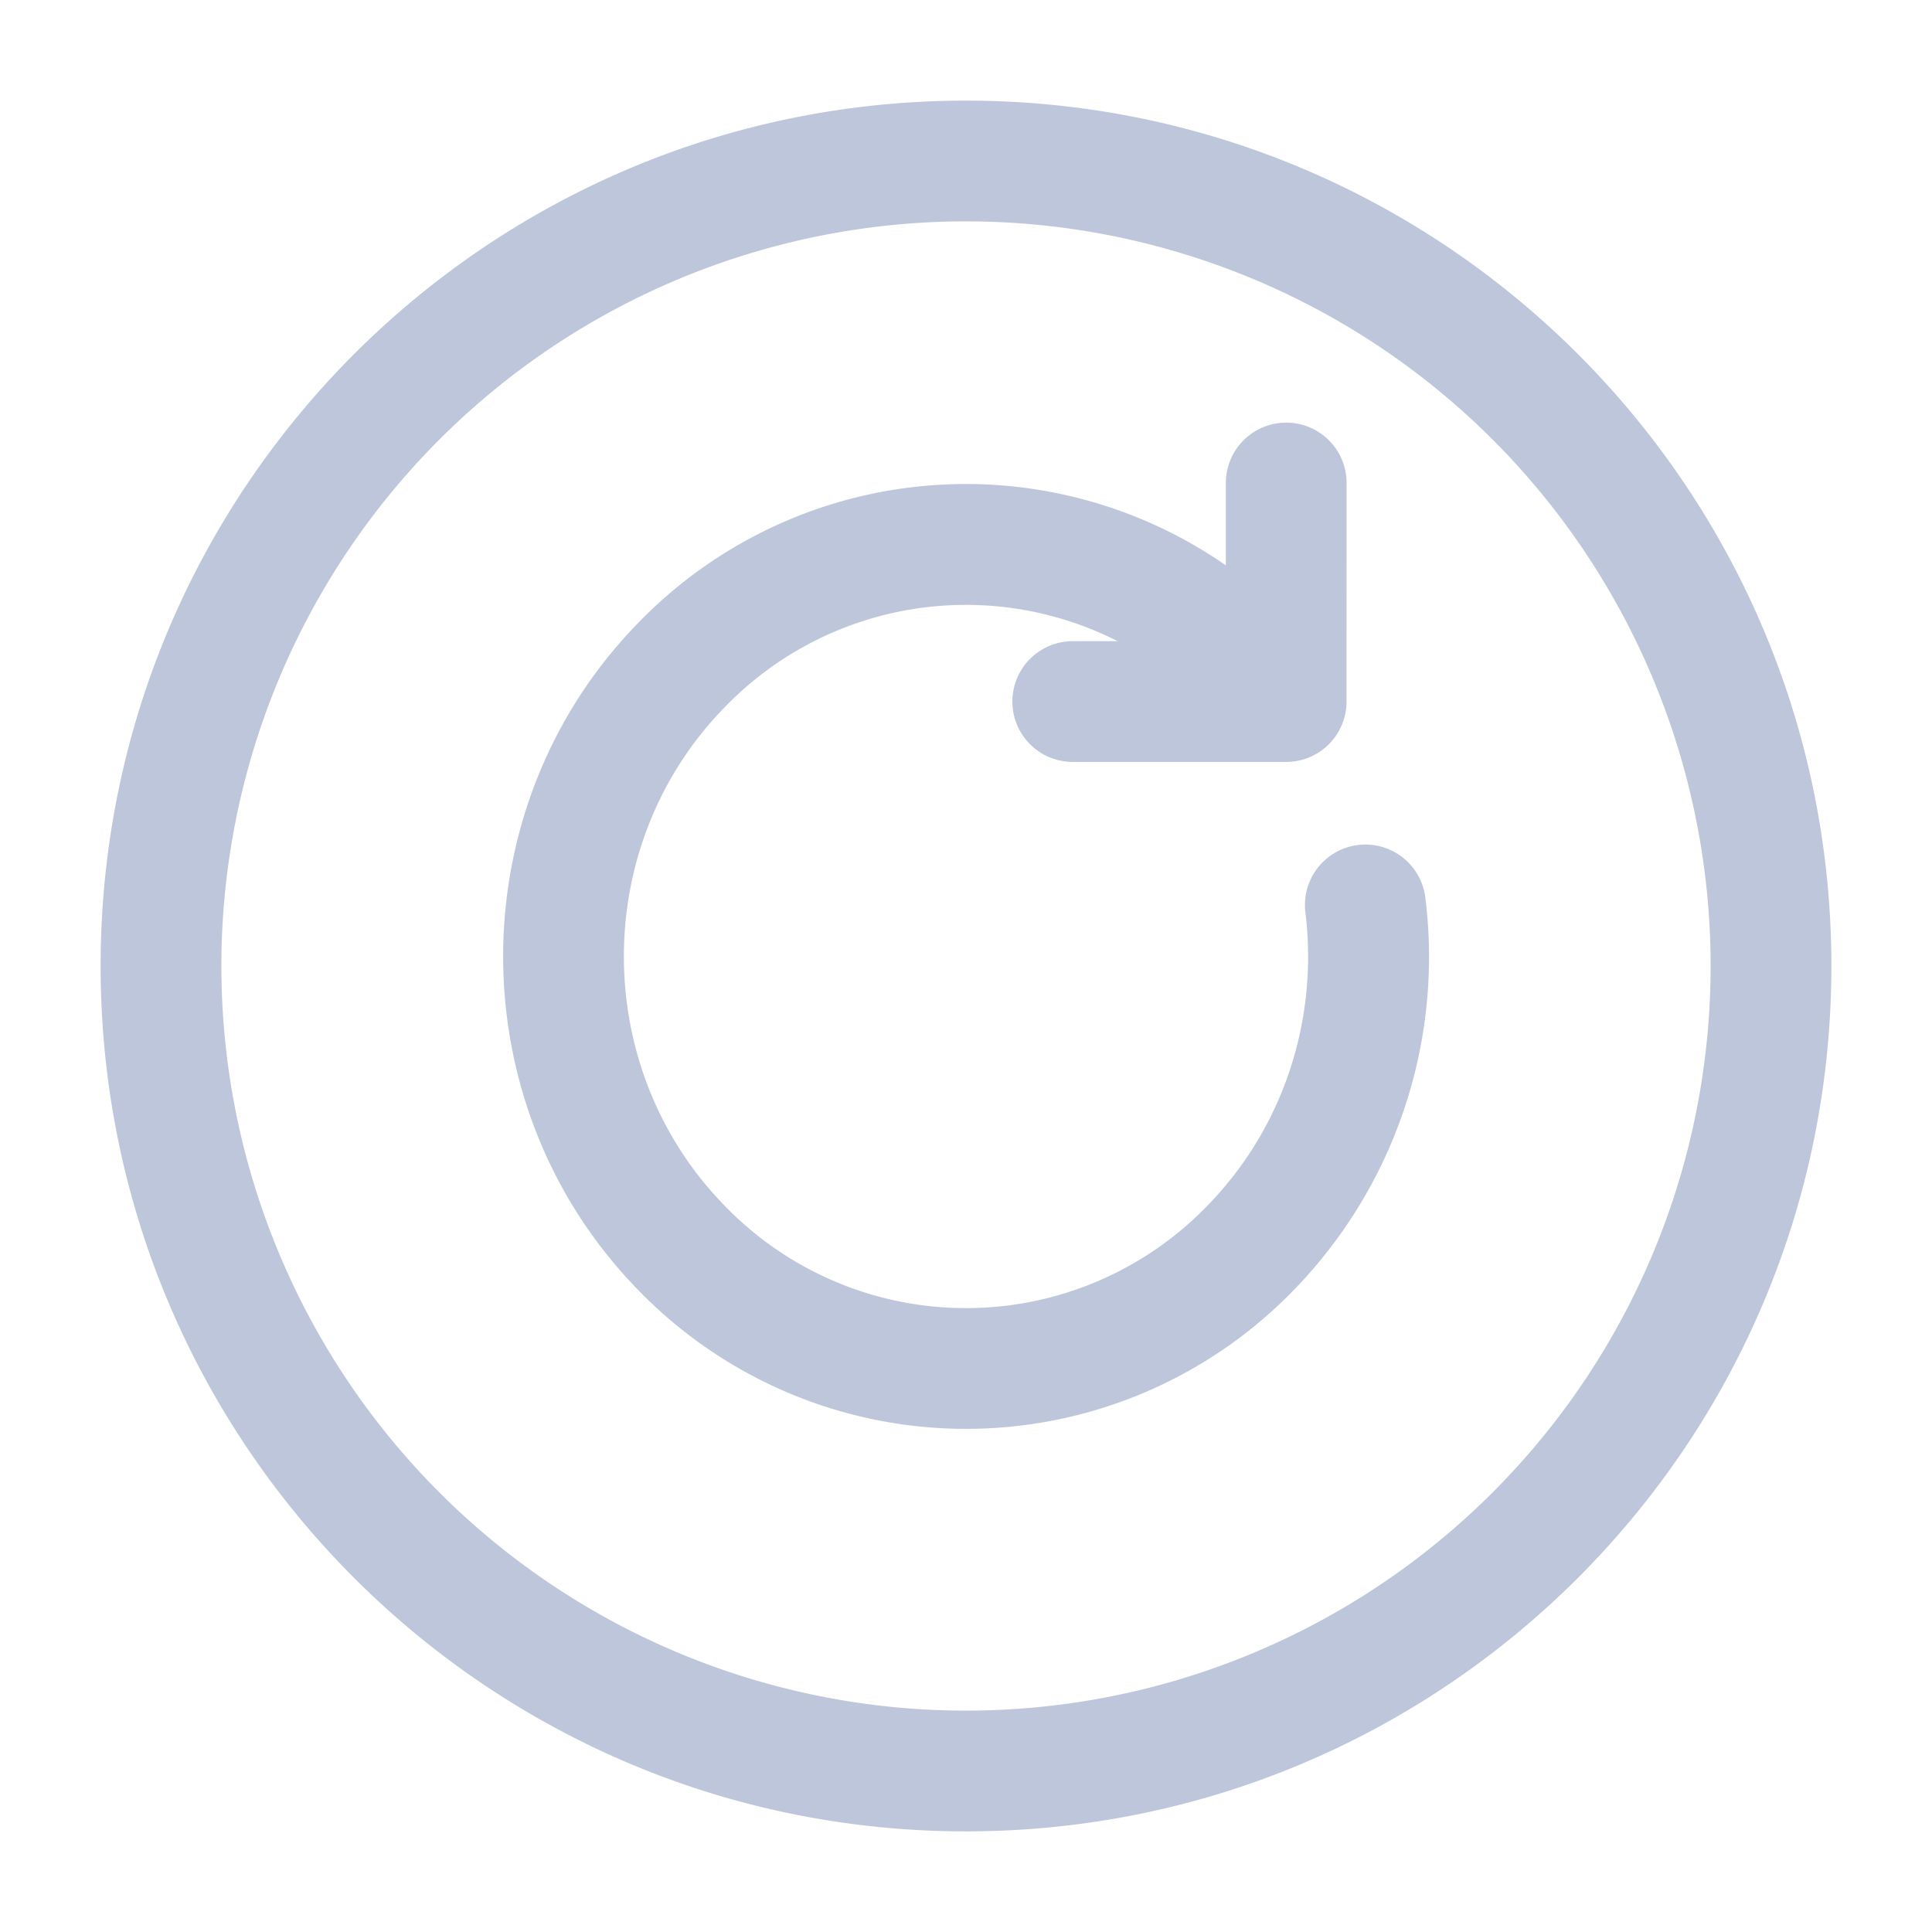 <svg xmlns="http://www.w3.org/2000/svg" width="1em" height="1em" viewBox="0 0 24 24"><path fill="#BEC6DC" d="M16.728 6a.75.75 0 0 0-1.5 0v1.023a5.665 5.665 0 0 0-7.3.715c-2.237 2.29-2.237 5.997 0 8.287a5.669 5.669 0 0 0 8.144 0a5.934 5.934 0 0 0 1.634-4.874a.75.75 0 0 0-1.49.182c.16 1.3-.25 2.653-1.217 3.644a4.169 4.169 0 0 1-5.998 0c-1.668-1.708-1.668-4.483 0-6.19a4.166 4.166 0 0 1 4.883-.822h-.558a.75.75 0 0 0 0 1.5h2.651a.75.75 0 0 0 .75-.75z"/><path fill="#BEC6DC" fill-rule="evenodd" d="M12 1.25C6.063 1.25 1.25 6.063 1.25 12S6.063 22.75 12 22.75S22.75 17.937 22.75 12S17.937 1.25 12 1.25M2.75 12a9.25 9.25 0 1 1 18.5 0a9.25 9.25 0 0 1-18.5 0" clip-rule="evenodd"/></svg>